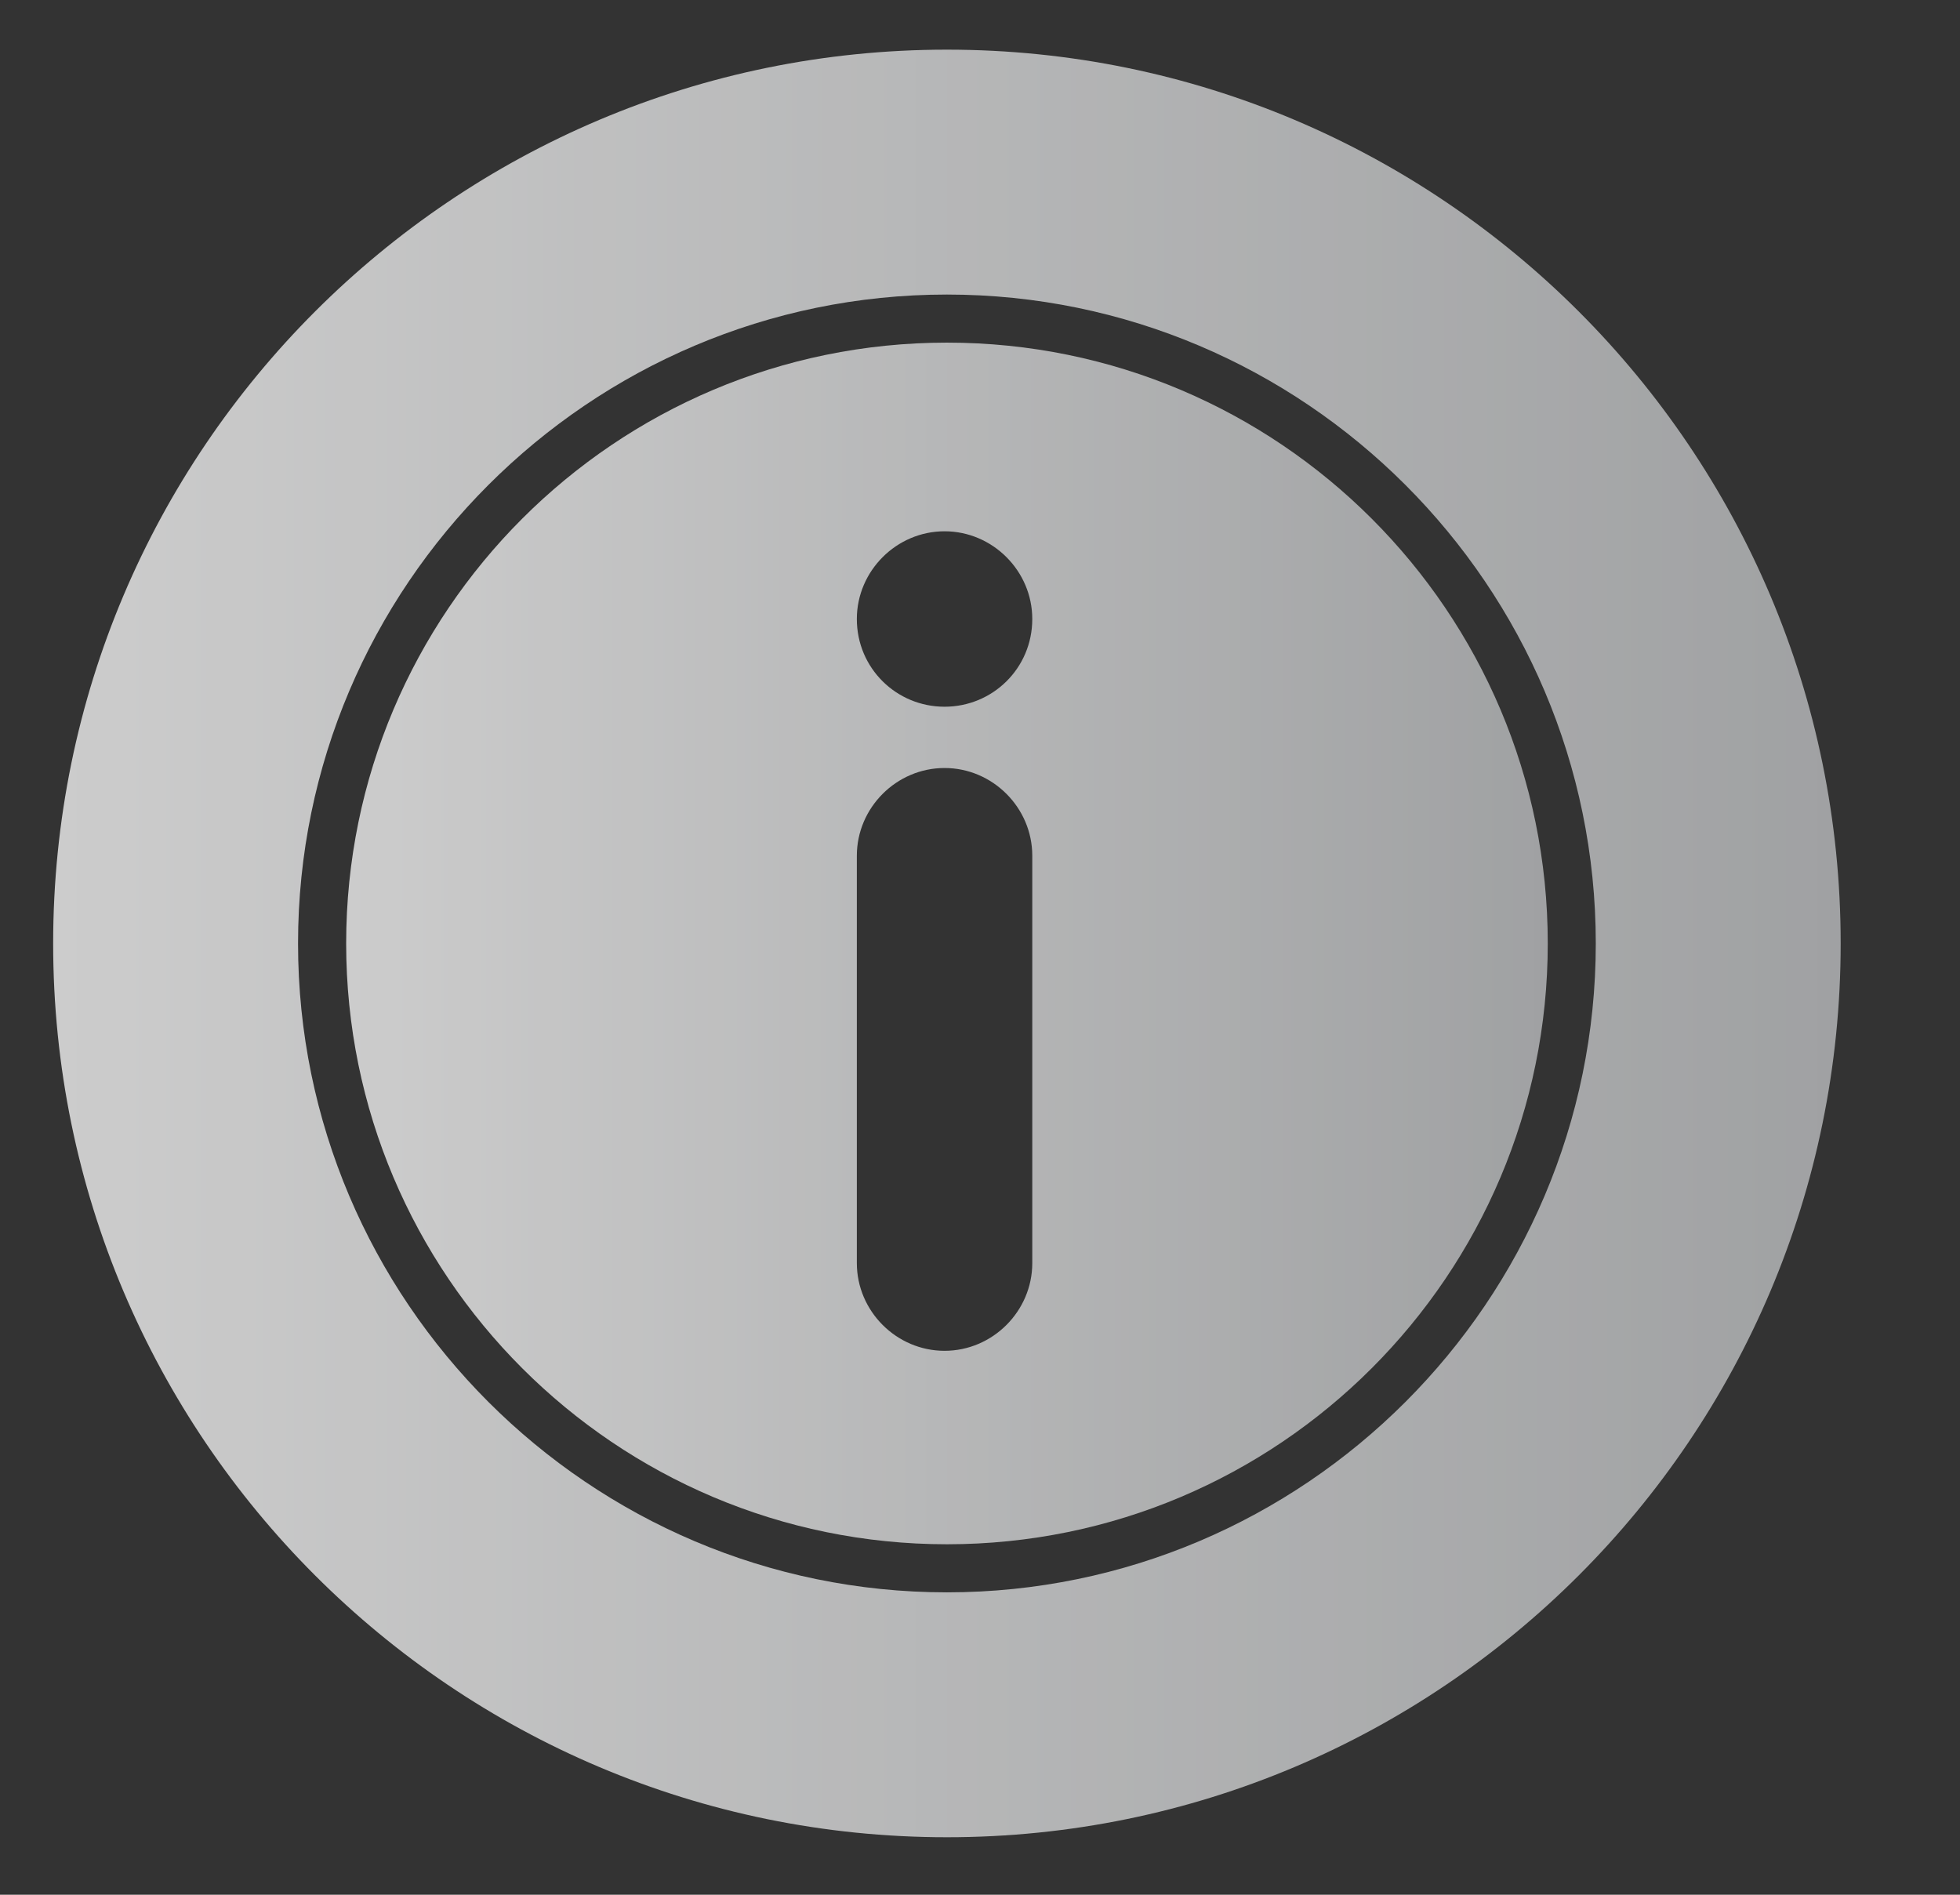 <?xml version="1.0" encoding="UTF-8" standalone="no"?>
<!DOCTYPE svg PUBLIC "-//W3C//DTD SVG 1.1//EN" "http://www.w3.org/Graphics/SVG/1.1/DTD/svg11.dtd">
<svg width="100%" height="100%" viewBox="0 0 150 145" version="1.1" xmlns="http://www.w3.org/2000/svg" xmlns:xlink="http://www.w3.org/1999/xlink" xml:space="preserve" xmlns:serif="http://www.serif.com/" style="fill-rule:evenodd;clip-rule:evenodd;stroke-linejoin:round;stroke-miterlimit:2;">
    <rect x="0" y="0" width="150" height="145" fill="#333333" stroke="none"/>
    <g transform="matrix(1,0,0,1,-602,-285)">
        <g transform="matrix(0.4,0,0,0.4,0,0)">
            <g opacity="0.75">
                <g transform="matrix(229.898,0,0,-229.898,1571.23,893)">
                    <path d="M0.498,0.197C0.458,0.197 0.425,0.229 0.425,0.27C0.425,0.31 0.458,0.343 0.498,0.343C0.538,0.343 0.571,0.31 0.571,0.27C0.571,0.229 0.538,0.197 0.498,0.197ZM0.571,-0.266C0.571,-0.306 0.538,-0.339 0.498,-0.339C0.458,-0.339 0.425,-0.306 0.425,-0.266L0.425,0.073C0.425,0.113 0.458,0.146 0.498,0.146C0.538,0.146 0.571,0.113 0.571,0.073L0.571,-0.266ZM0.5,0.5C0.224,0.5 0,0.276 0,0C0,-0.276 0.224,-0.5 0.5,-0.5C0.776,-0.5 1,-0.276 1,0C1,0.276 0.776,0.5 0.5,0.5Z" style="fill:url(#_Linear1);fill-rule:nonzero;"/>
                </g>
                <g transform="matrix(342,0,0,-342,1515.17,893)">
                    <path d="M0.5,-0.363C0.3,-0.363 0.137,-0.2 0.137,-0C0.137,0.2 0.3,0.363 0.5,0.363C0.7,0.363 0.863,0.2 0.863,-0C0.863,-0.2 0.7,-0.363 0.5,-0.363ZM0.5,0.5C0.224,0.5 0,0.276 0,-0C0,-0.276 0.224,-0.5 0.5,-0.5C0.776,-0.5 1,-0.276 1,-0C1,0.276 0.776,0.5 0.5,0.5Z" style="fill:url(#_Linear2);fill-rule:nonzero;"/>
                </g>
            </g>
        </g>
    </g>
    <defs>
        <linearGradient id="_Linear1" x1="0" y1="0" x2="1" y2="0" gradientUnits="userSpaceOnUse" gradientTransform="matrix(1,0,0,-1,0,8.88178e-16)"><stop offset="0" style="stop-color:white;stop-opacity:1"/><stop offset="1" style="stop-color:rgb(196,198,200);stop-opacity:1"/></linearGradient>
        <linearGradient id="_Linear2" x1="0" y1="0" x2="1" y2="0" gradientUnits="userSpaceOnUse" gradientTransform="matrix(1,0,0,-1,0,-4.44089e-16)"><stop offset="0" style="stop-color:white;stop-opacity:1"/><stop offset="1" style="stop-color:rgb(196,198,200);stop-opacity:1"/></linearGradient>
    </defs>
</svg>
